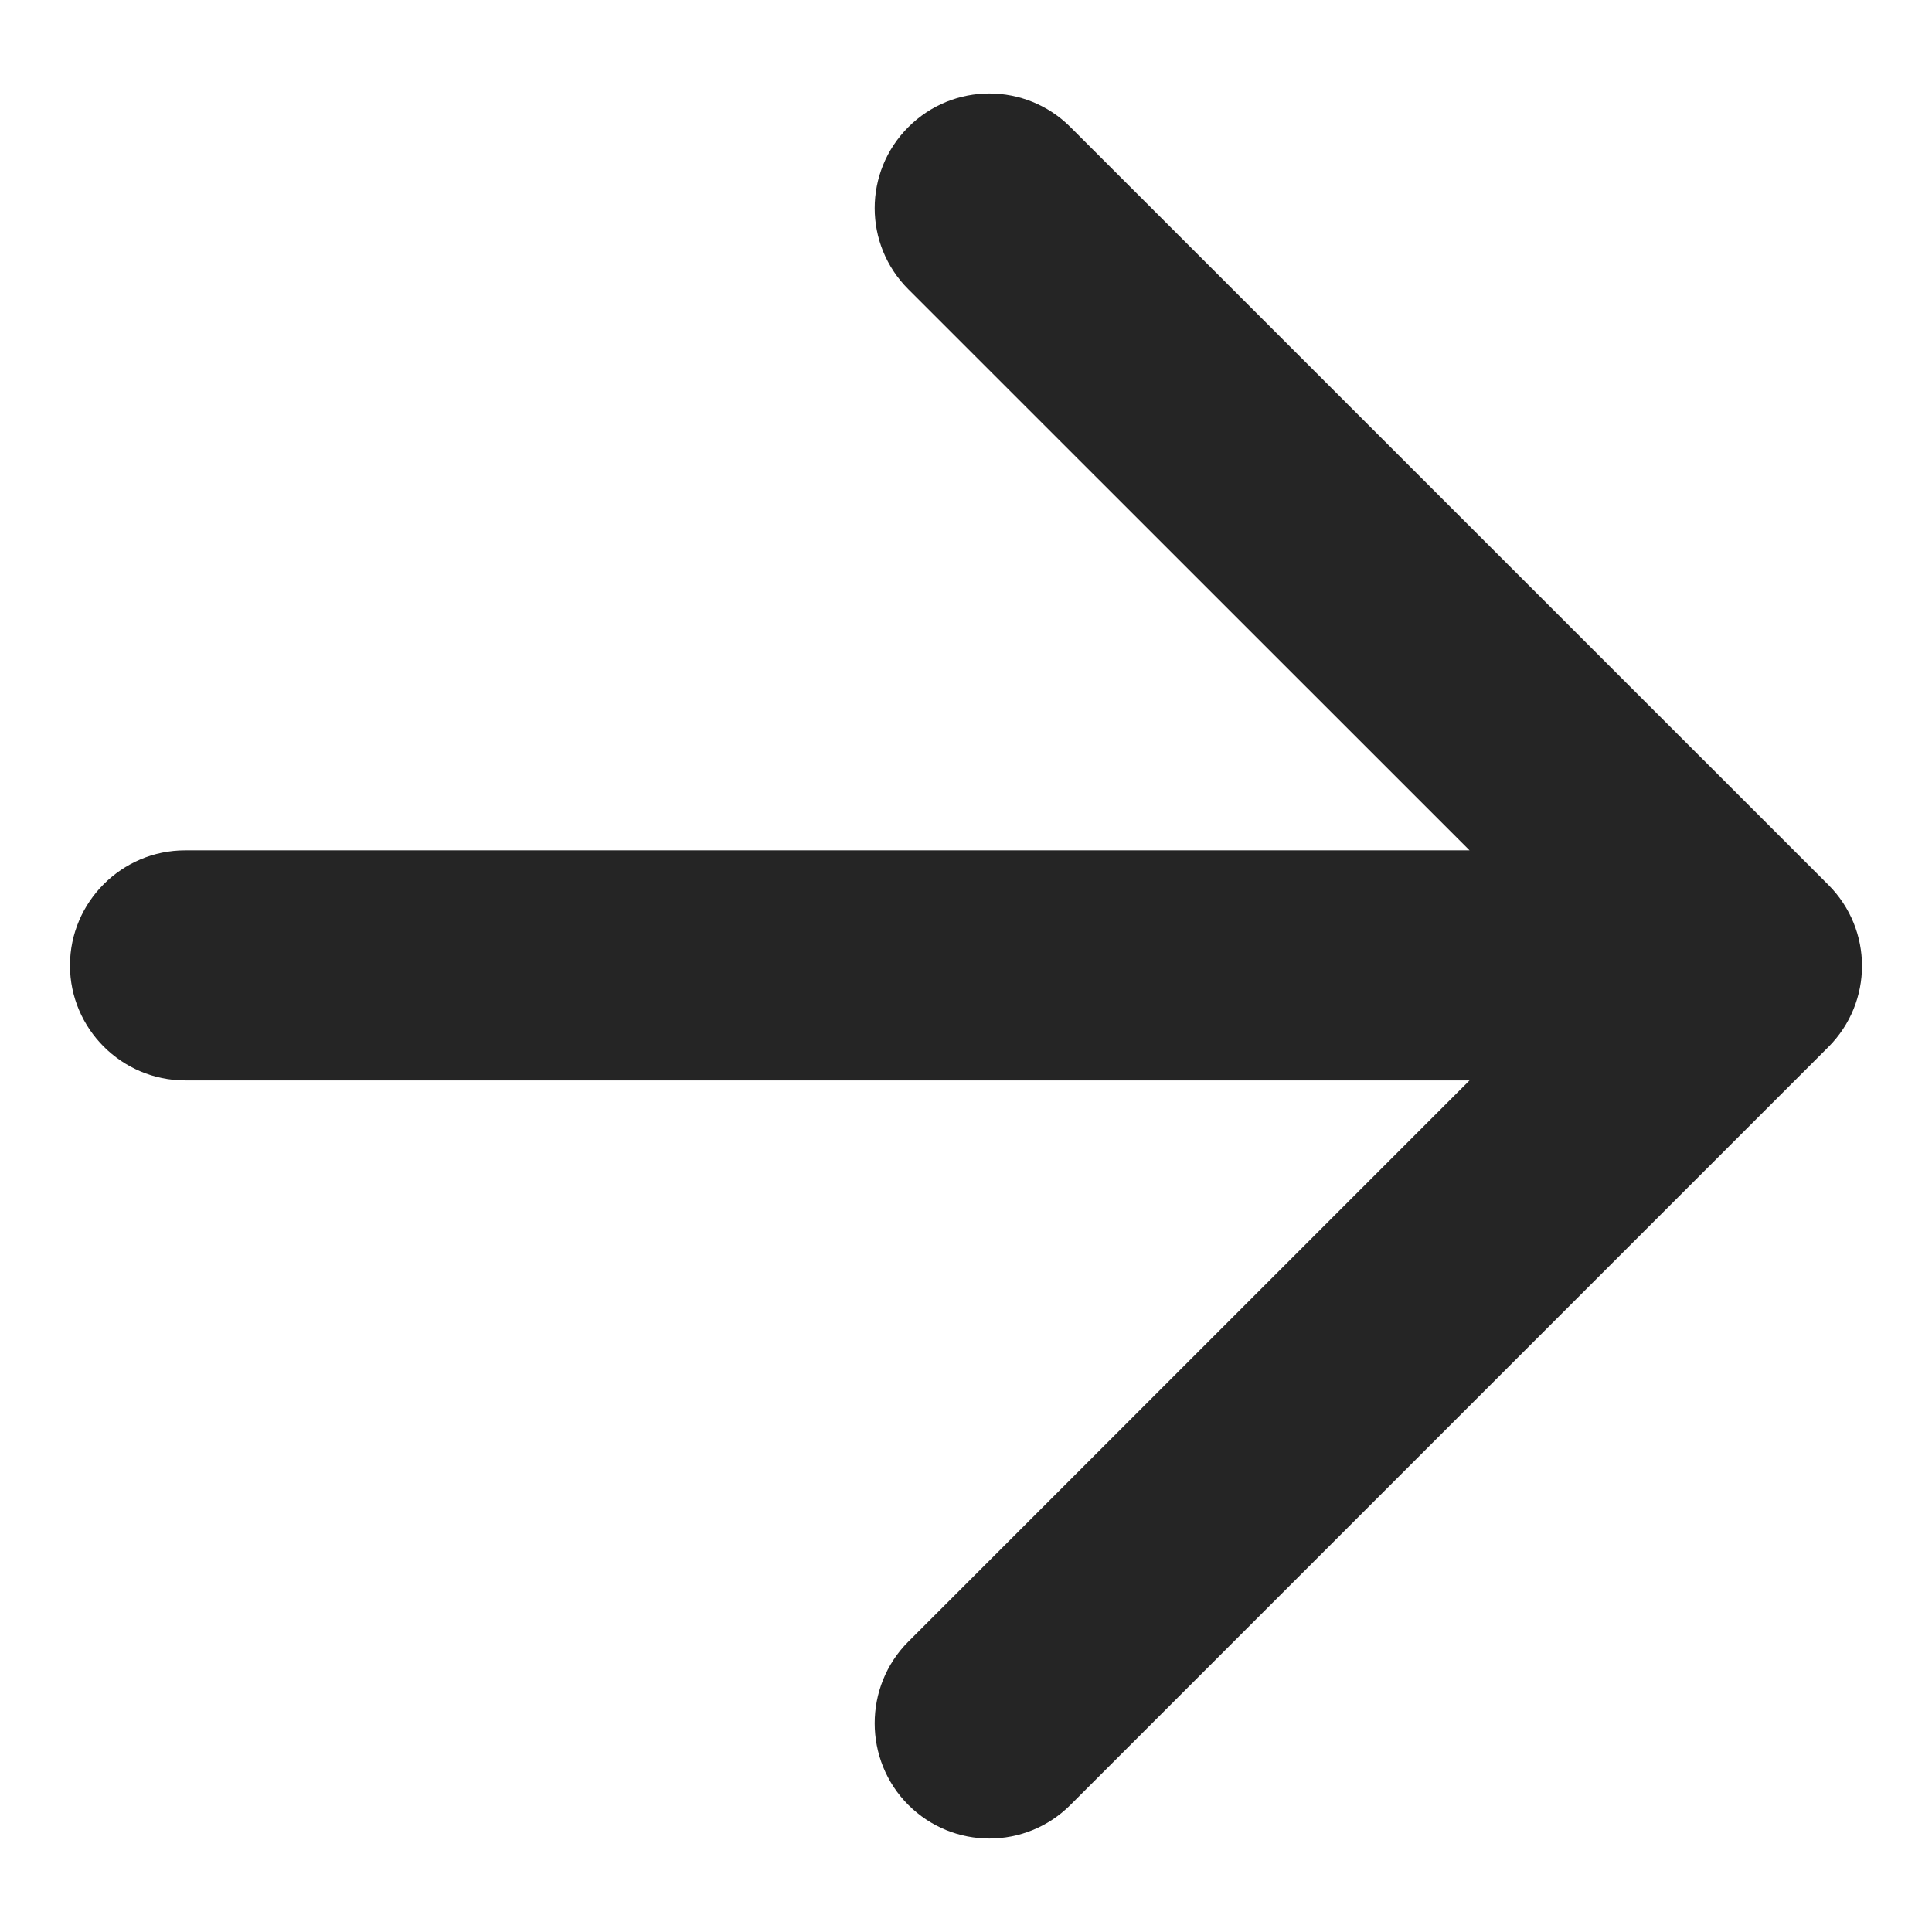 <svg width="14" height="14" viewBox="0 0 14 14" fill="none" xmlns="http://www.w3.org/2000/svg">
<path d="M1.341 7.829L10.649 7.829L6.582 11.896C6.257 12.221 6.257 12.754 6.582 13.079C6.907 13.404 7.432 13.404 7.757 13.079L13.249 7.587C13.574 7.262 13.574 6.737 13.249 6.412L7.757 0.921C7.432 0.596 6.907 0.596 6.582 0.921C6.257 1.246 6.257 1.771 6.582 2.096L10.649 6.162L1.341 6.162C0.882 6.162 0.507 6.537 0.507 6.996C0.507 7.454 0.882 7.829 1.341 7.829Z" fill="#252525"/>
</svg>
